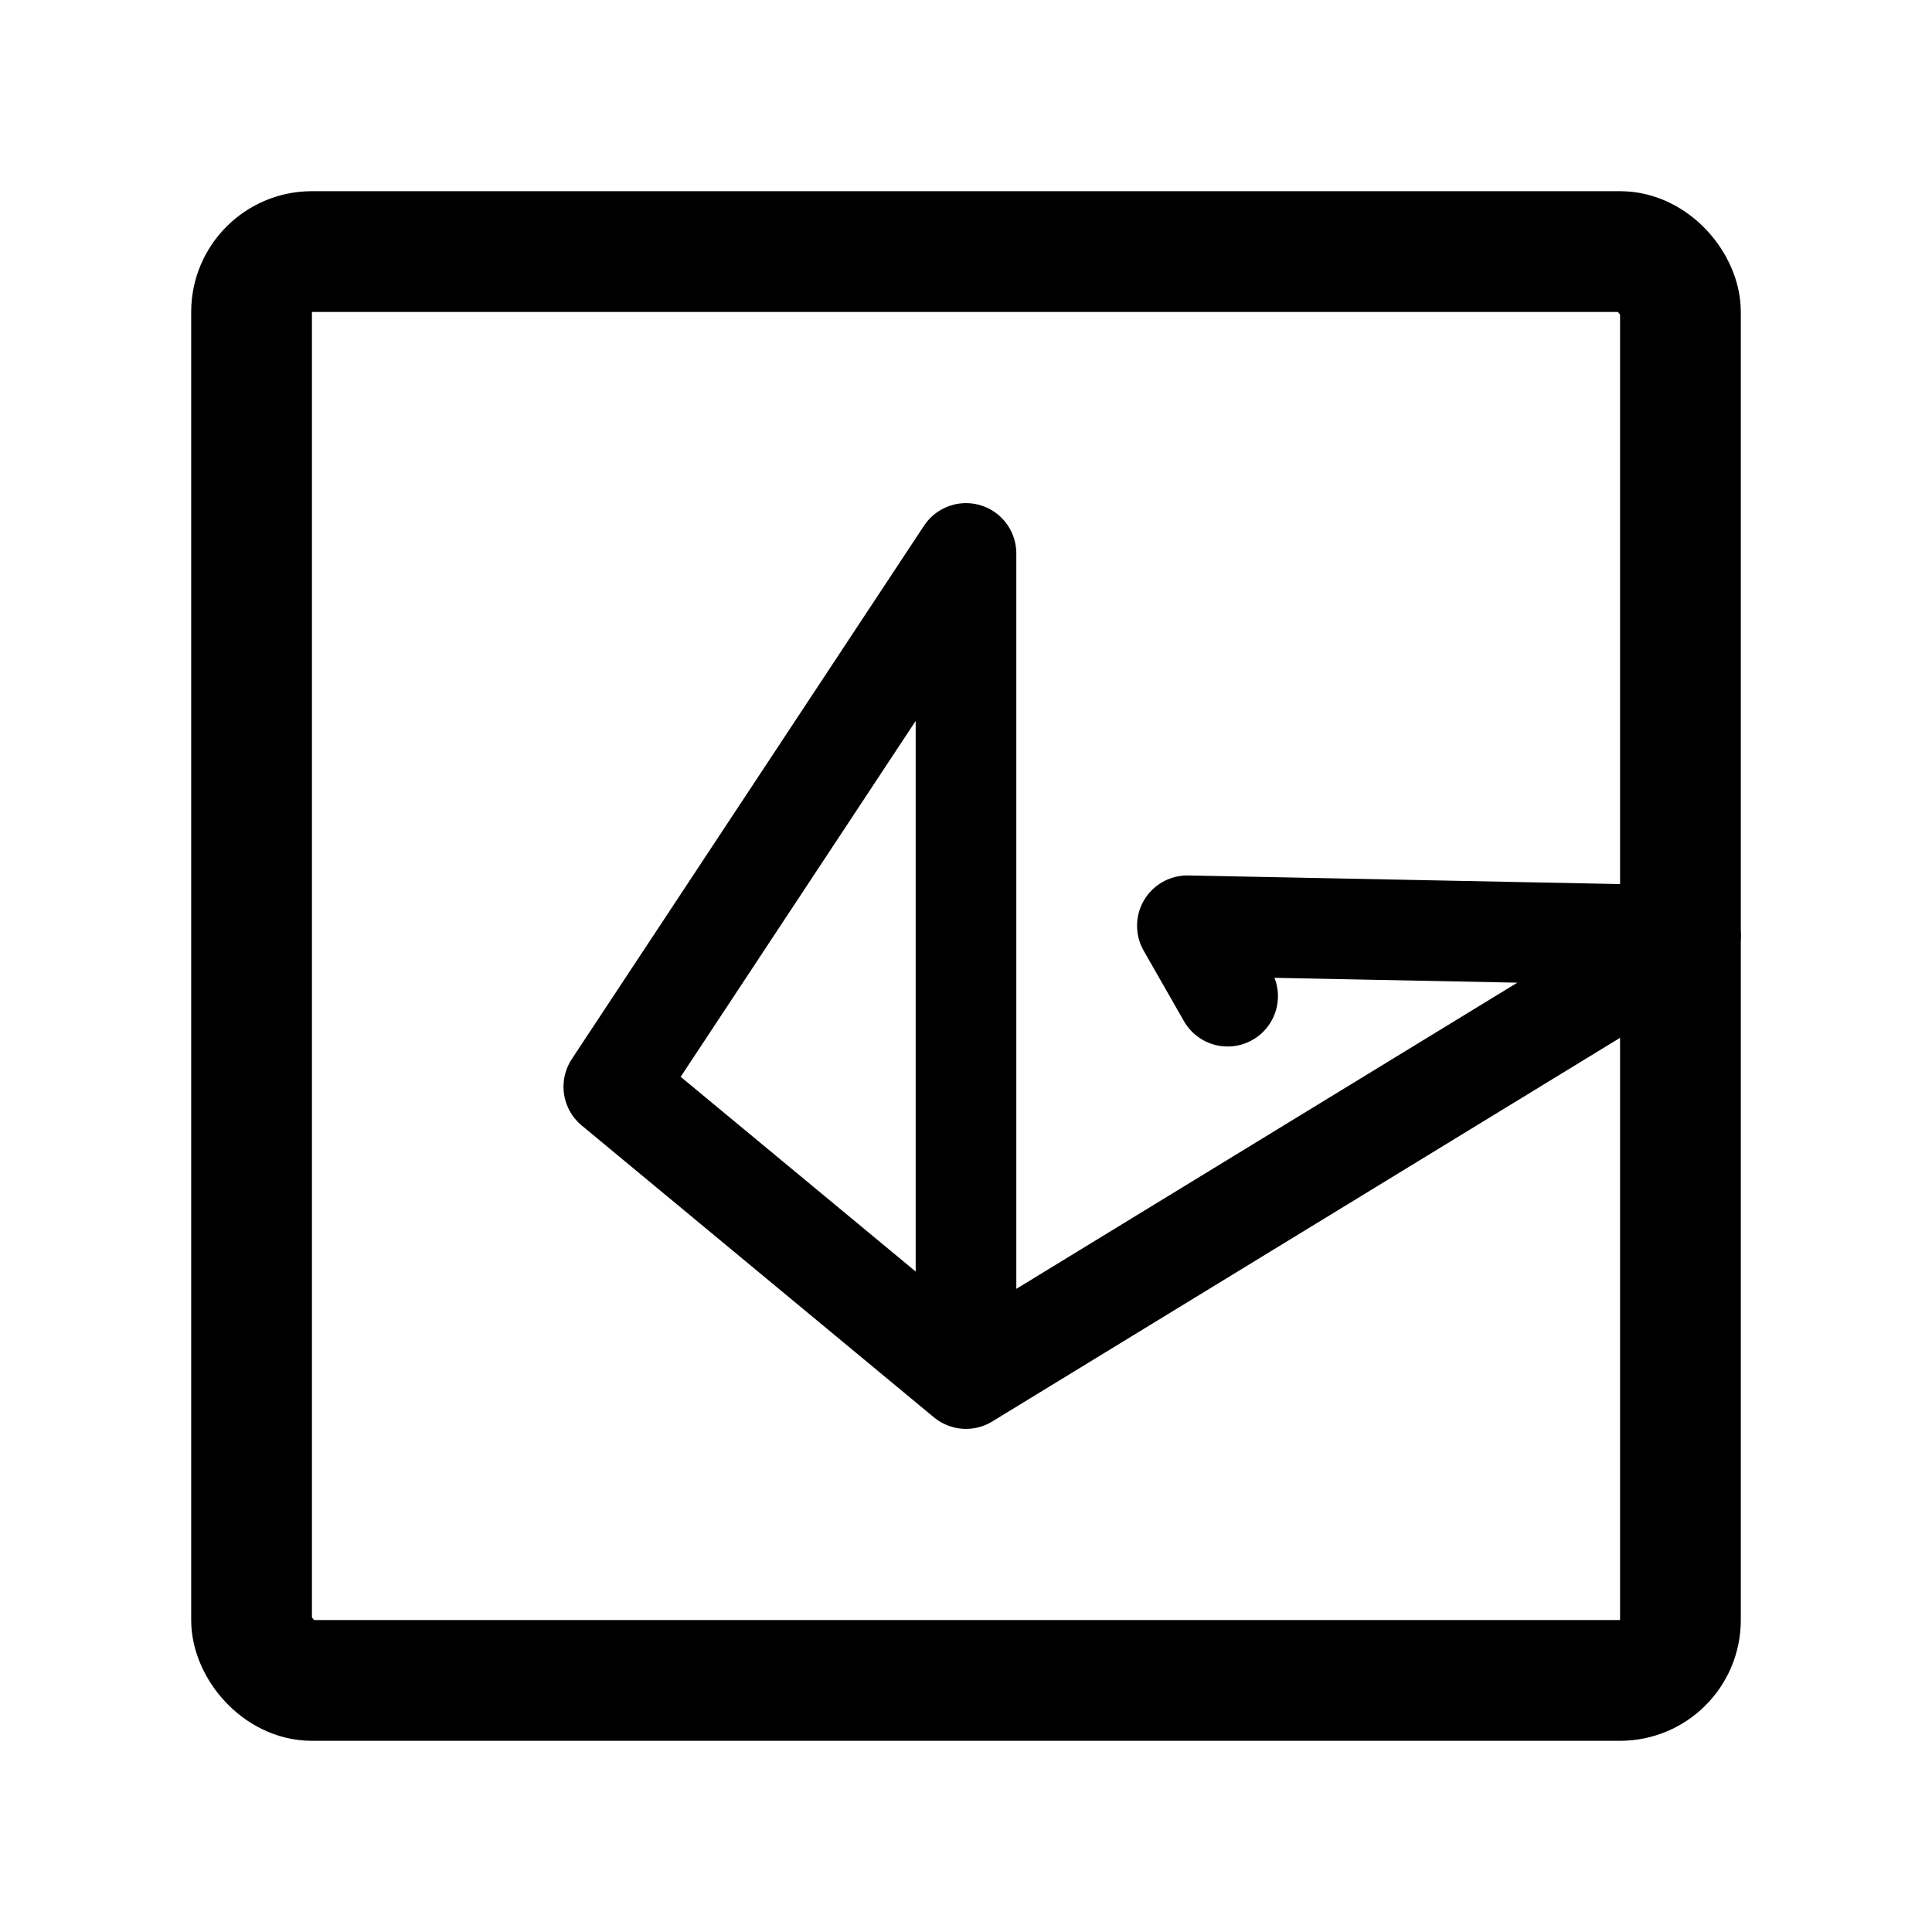 <svg width="76" height="76" viewBox="0 0 192 192" fill="none" xmlns="http://www.w3.org/2000/svg"><path d="m61 108 35 29V55l-35 53Zm35 29 72-44-50-1m0 0 4 7" stroke="#000" stroke-width="10" stroke-linecap="round" stroke-linejoin="round"/><rect x="25" y="25" width="142" height="142" rx="6" stroke="#000" stroke-width="12" stroke-linecap="round" stroke-linejoin="round"/></svg>